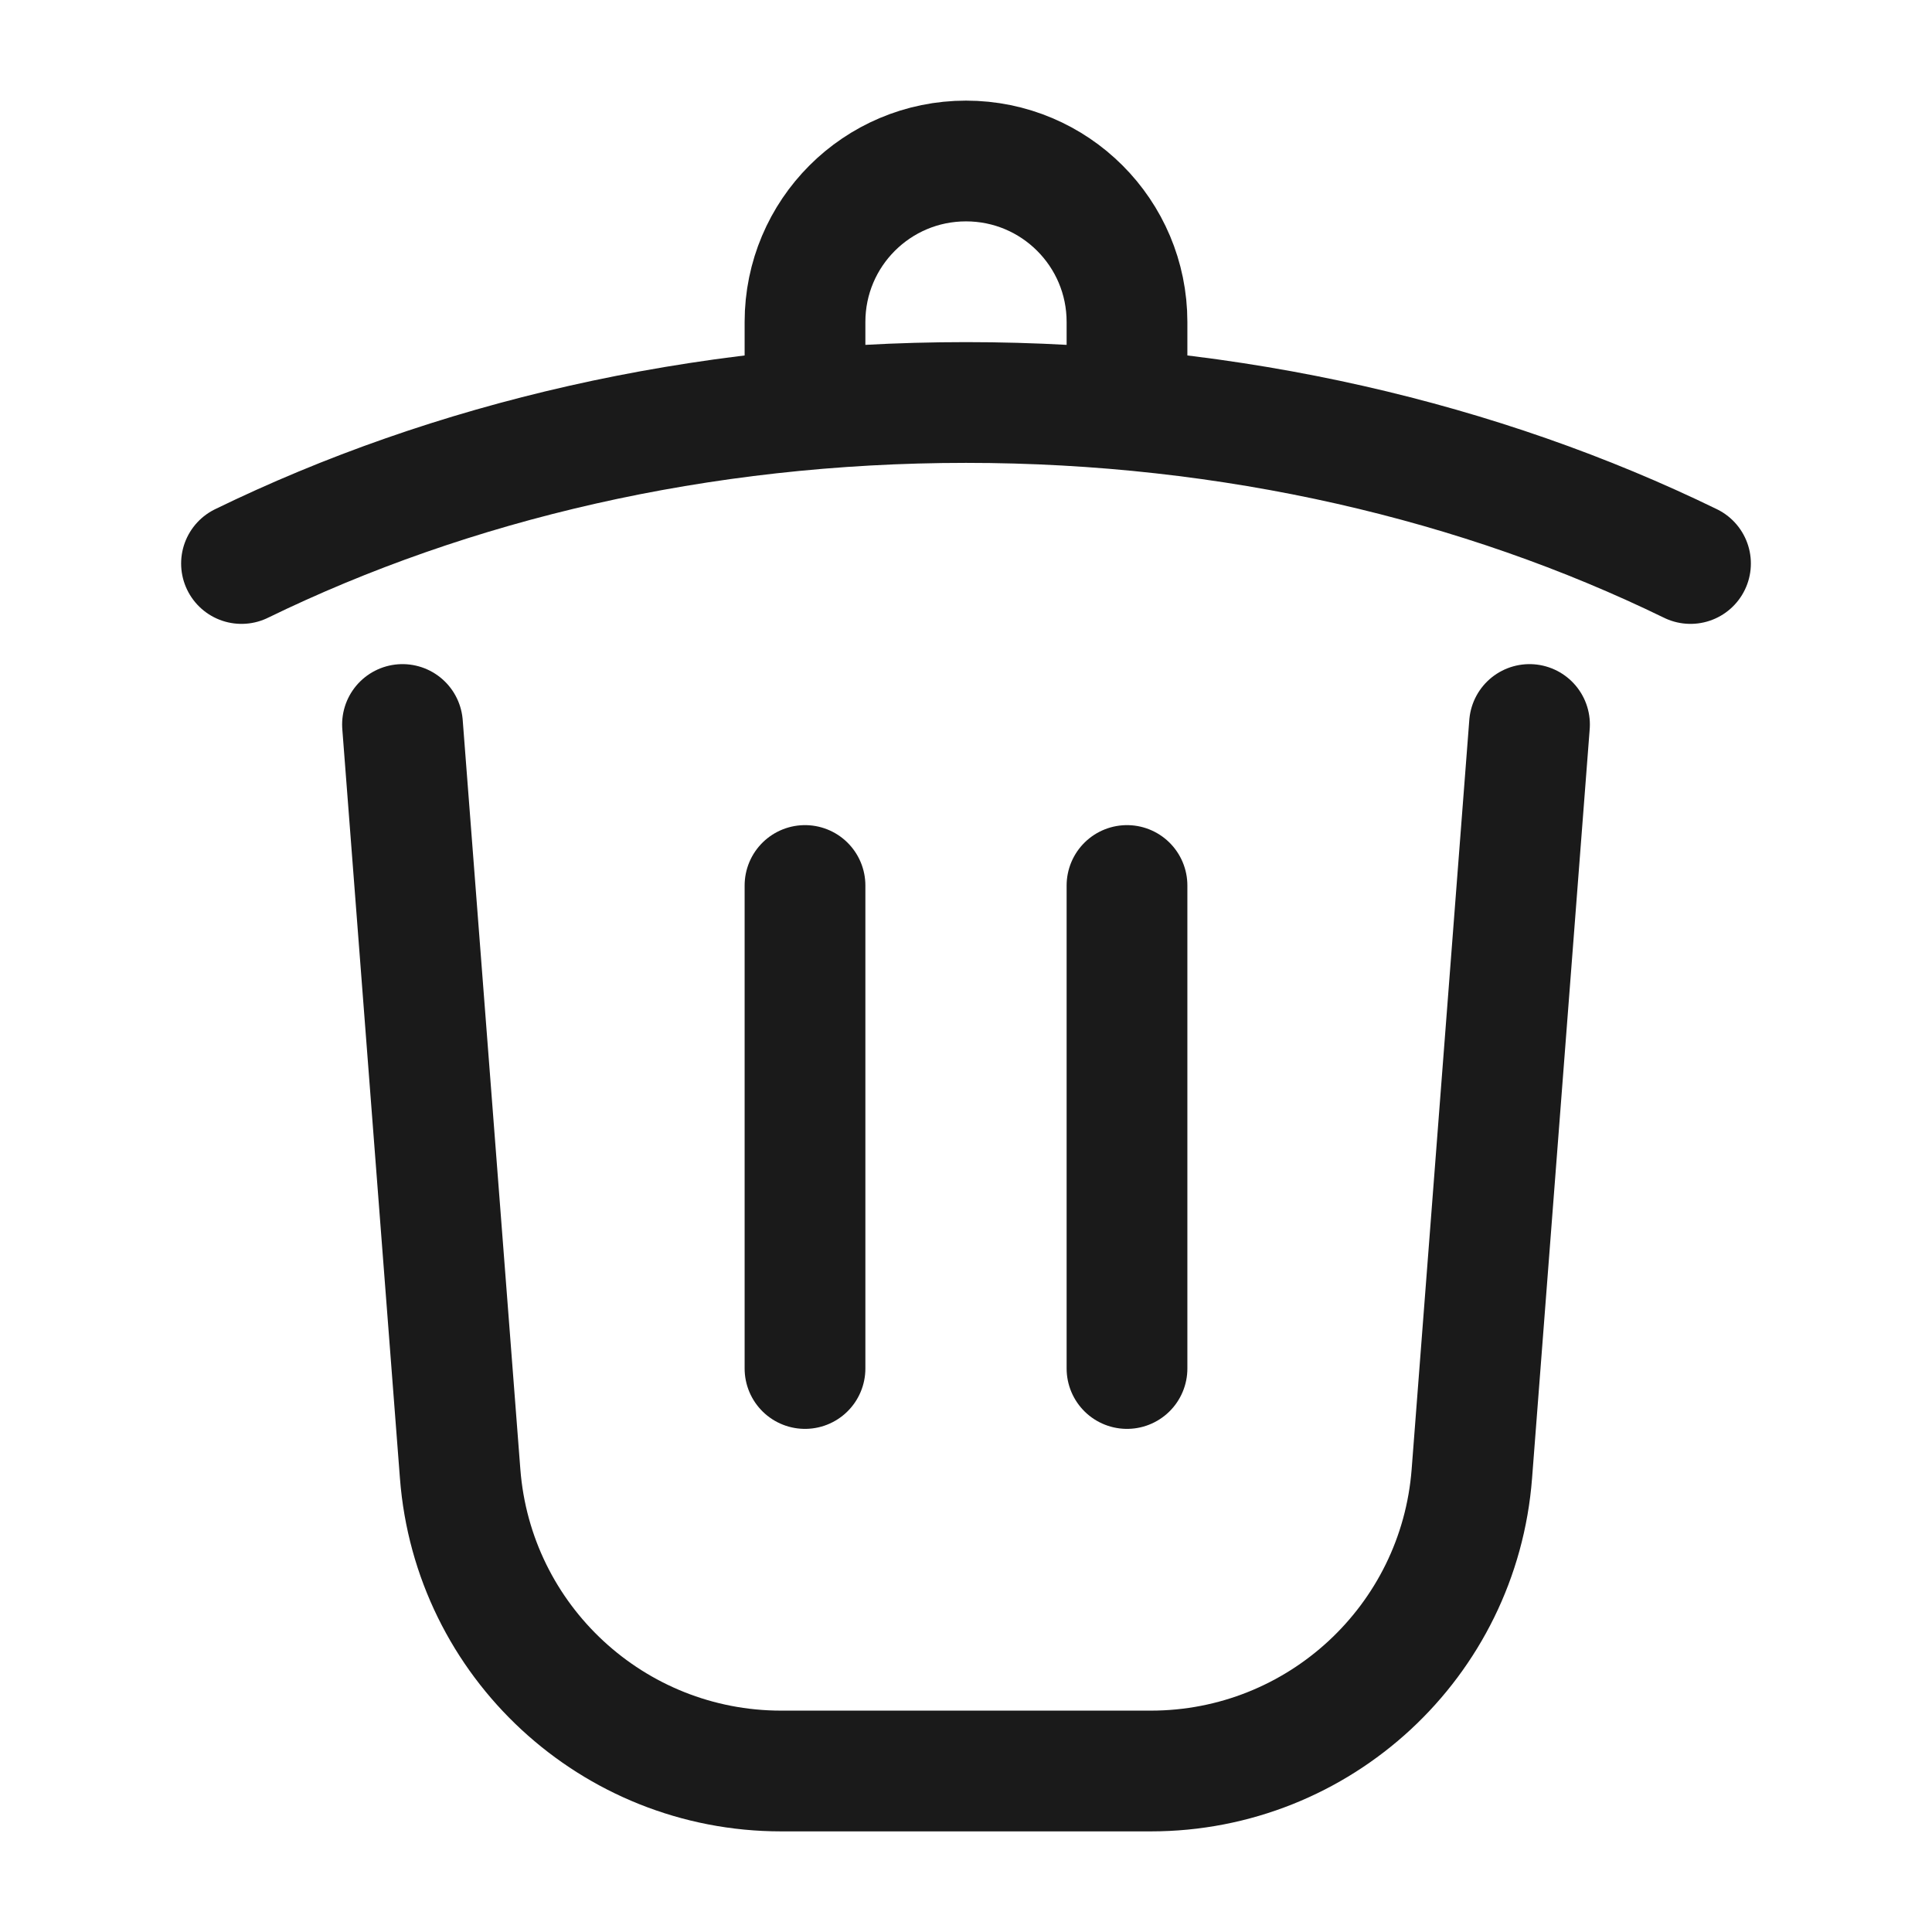 <svg width="24" height="24" viewBox="0 0 24 24" fill="none" xmlns="http://www.w3.org/2000/svg">
<rect width="24" height="24" fill="#A6A6A6"/>
<path d="M-636 -709C-636 -710.105 -635.105 -711 -634 -711H850C851.105 -711 852 -710.105 852 -709V841C852 842.105 851.105 843 850 843H-634C-635.105 843 -636 842.105 -636 841V-709Z" fill="white"/>
<path d="M-634 -710H850V-712H-634V-710ZM851 -709V841H853V-709H851ZM850 842H-634V844H850V842ZM-635 841V-709H-637V841H-635ZM-634 842C-634.552 842 -635 841.552 -635 841H-637C-637 842.657 -635.657 844 -634 844V842ZM851 841C851 841.552 850.552 842 850 842V844C851.657 844 853 842.657 853 841H851ZM850 -710C850.552 -710 851 -709.552 851 -709H853C853 -710.657 851.657 -712 850 -712V-710ZM-634 -712C-635.657 -712 -637 -710.657 -637 -709H-635C-635 -709.552 -634.552 -710 -634 -710V-712Z" fill="black" fill-opacity="0.1"/>
<path d="M19 9L18.284 18.307C18.124 20.391 16.386 22 14.296 22H9.704C7.614 22 5.876 20.391 5.716 18.307L5 9M21 7C18.402 5.734 15.314 5 12 5C8.686 5 5.598 5.734 3 7M10 5V4C10 2.895 10.895 2 12 2C13.105 2 14 2.895 14 4V5M10 11V17M14 11V17" stroke="#1A1A1A" stroke-width="1.5" stroke-linecap="round"/>
</svg>
